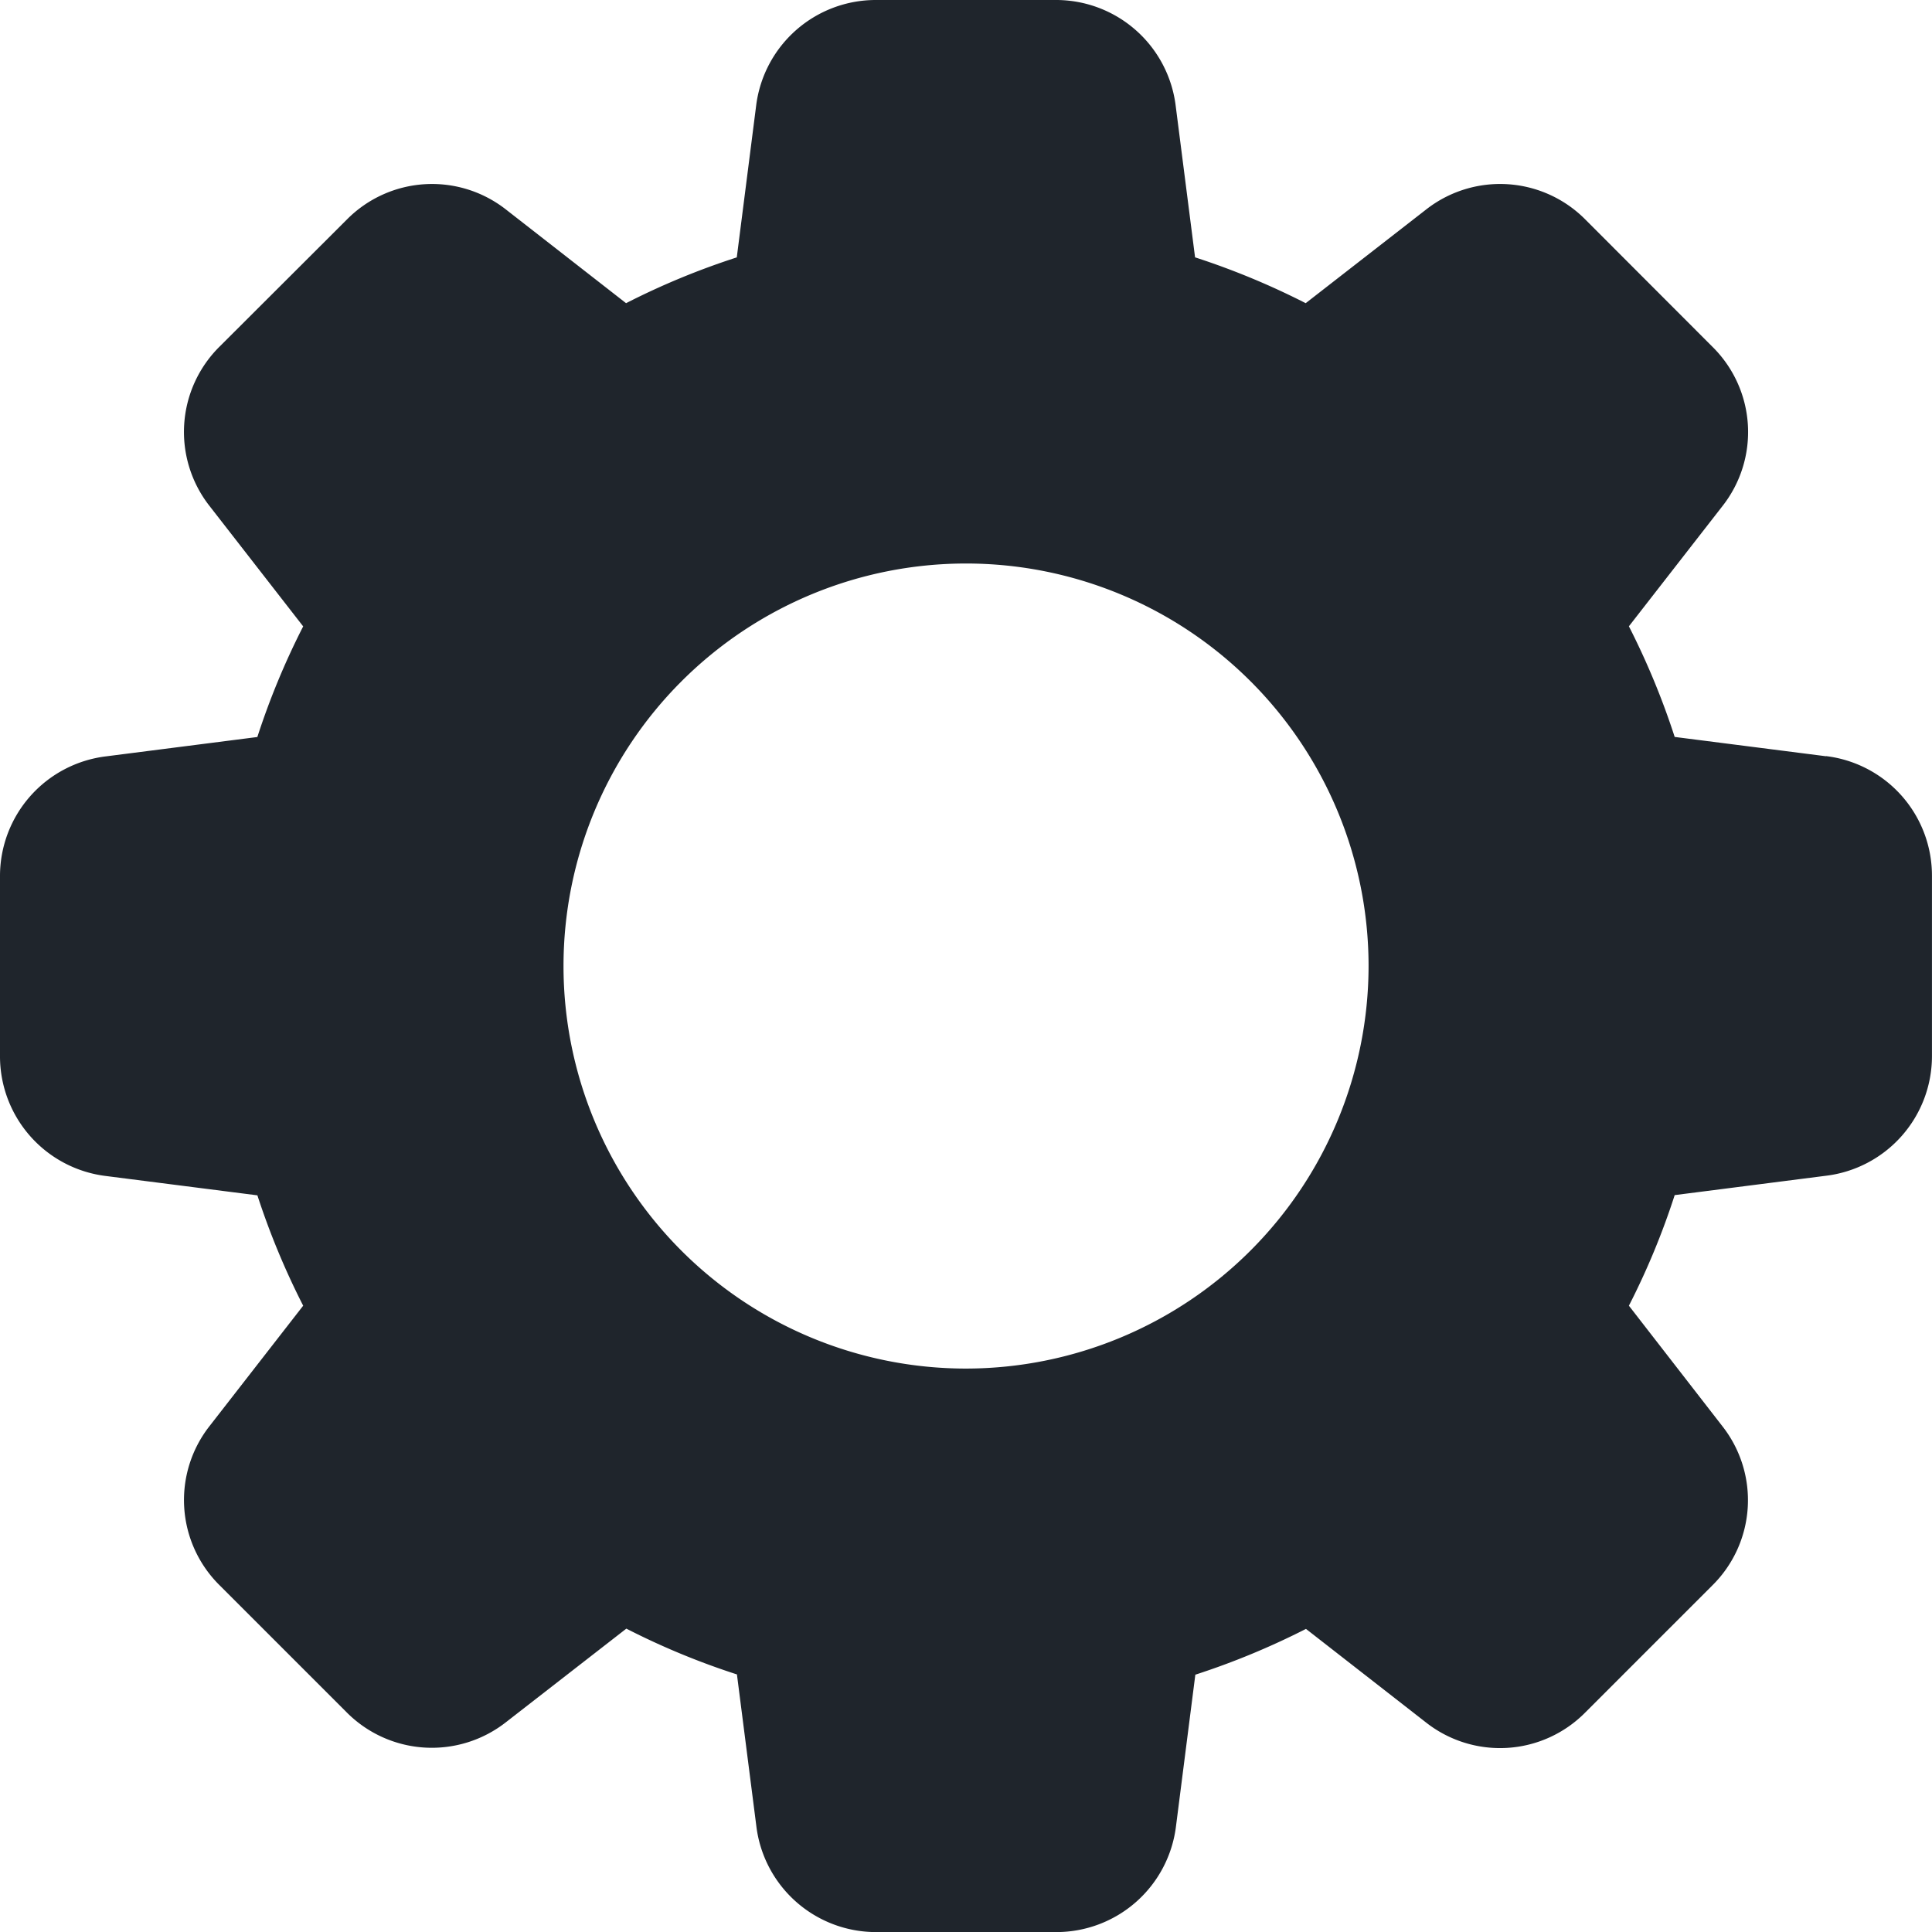 <svg xmlns="http://www.w3.org/2000/svg" width="49.998" height="50">
    <path d="M47.256 19.571l-3.917-.5a19.688 19.688 0 00-1.185-2.863l2.419-3.108a3.1 3.1 0 00-.254-4.123l-3.281-3.285a3.105 3.105 0 00-4.138-.265l-3.11 2.419a19.617 19.617 0 00-2.863-1.186l-.5-3.91A3.12 3.12 0 0027.333 0h-4.666a3.12 3.12 0 00-3.1 2.744l-.5 3.917a19.389 19.389 0 00-2.865 1.185L13.1 5.427a3.1 3.1 0 00-4.123.254L5.692 8.96a3.106 3.106 0 00-.265 4.14l2.419 3.11a19.458 19.458 0 00-1.186 2.863l-3.91.5A3.12 3.12 0 000 22.667v4.667a3.12 3.12 0 002.744 3.1l3.917.5a19.687 19.687 0 001.185 2.856L5.427 36.9a3.1 3.1 0 00.254 4.123l3.281 3.281a3.108 3.108 0 004.135.262l3.112-2.419a19.234 19.234 0 002.862 1.185l.5 3.908A3.12 3.12 0 0022.667 50h4.667a3.12 3.12 0 003.1-2.744l.5-3.917a19.688 19.688 0 002.863-1.185l3.103 2.419a3.1 3.1 0 004.123-.254l3.281-3.281a3.1 3.1 0 00.265-4.135l-2.415-3.113a19.234 19.234 0 001.185-2.862l3.908-.5a3.12 3.12 0 002.75-3.1v-4.661a3.116 3.116 0 00-2.742-3.1zM25 35.417A10.417 10.417 0 1135.417 25 10.428 10.428 0 0125 35.417z" fill="#1f252c"/>
</svg>
